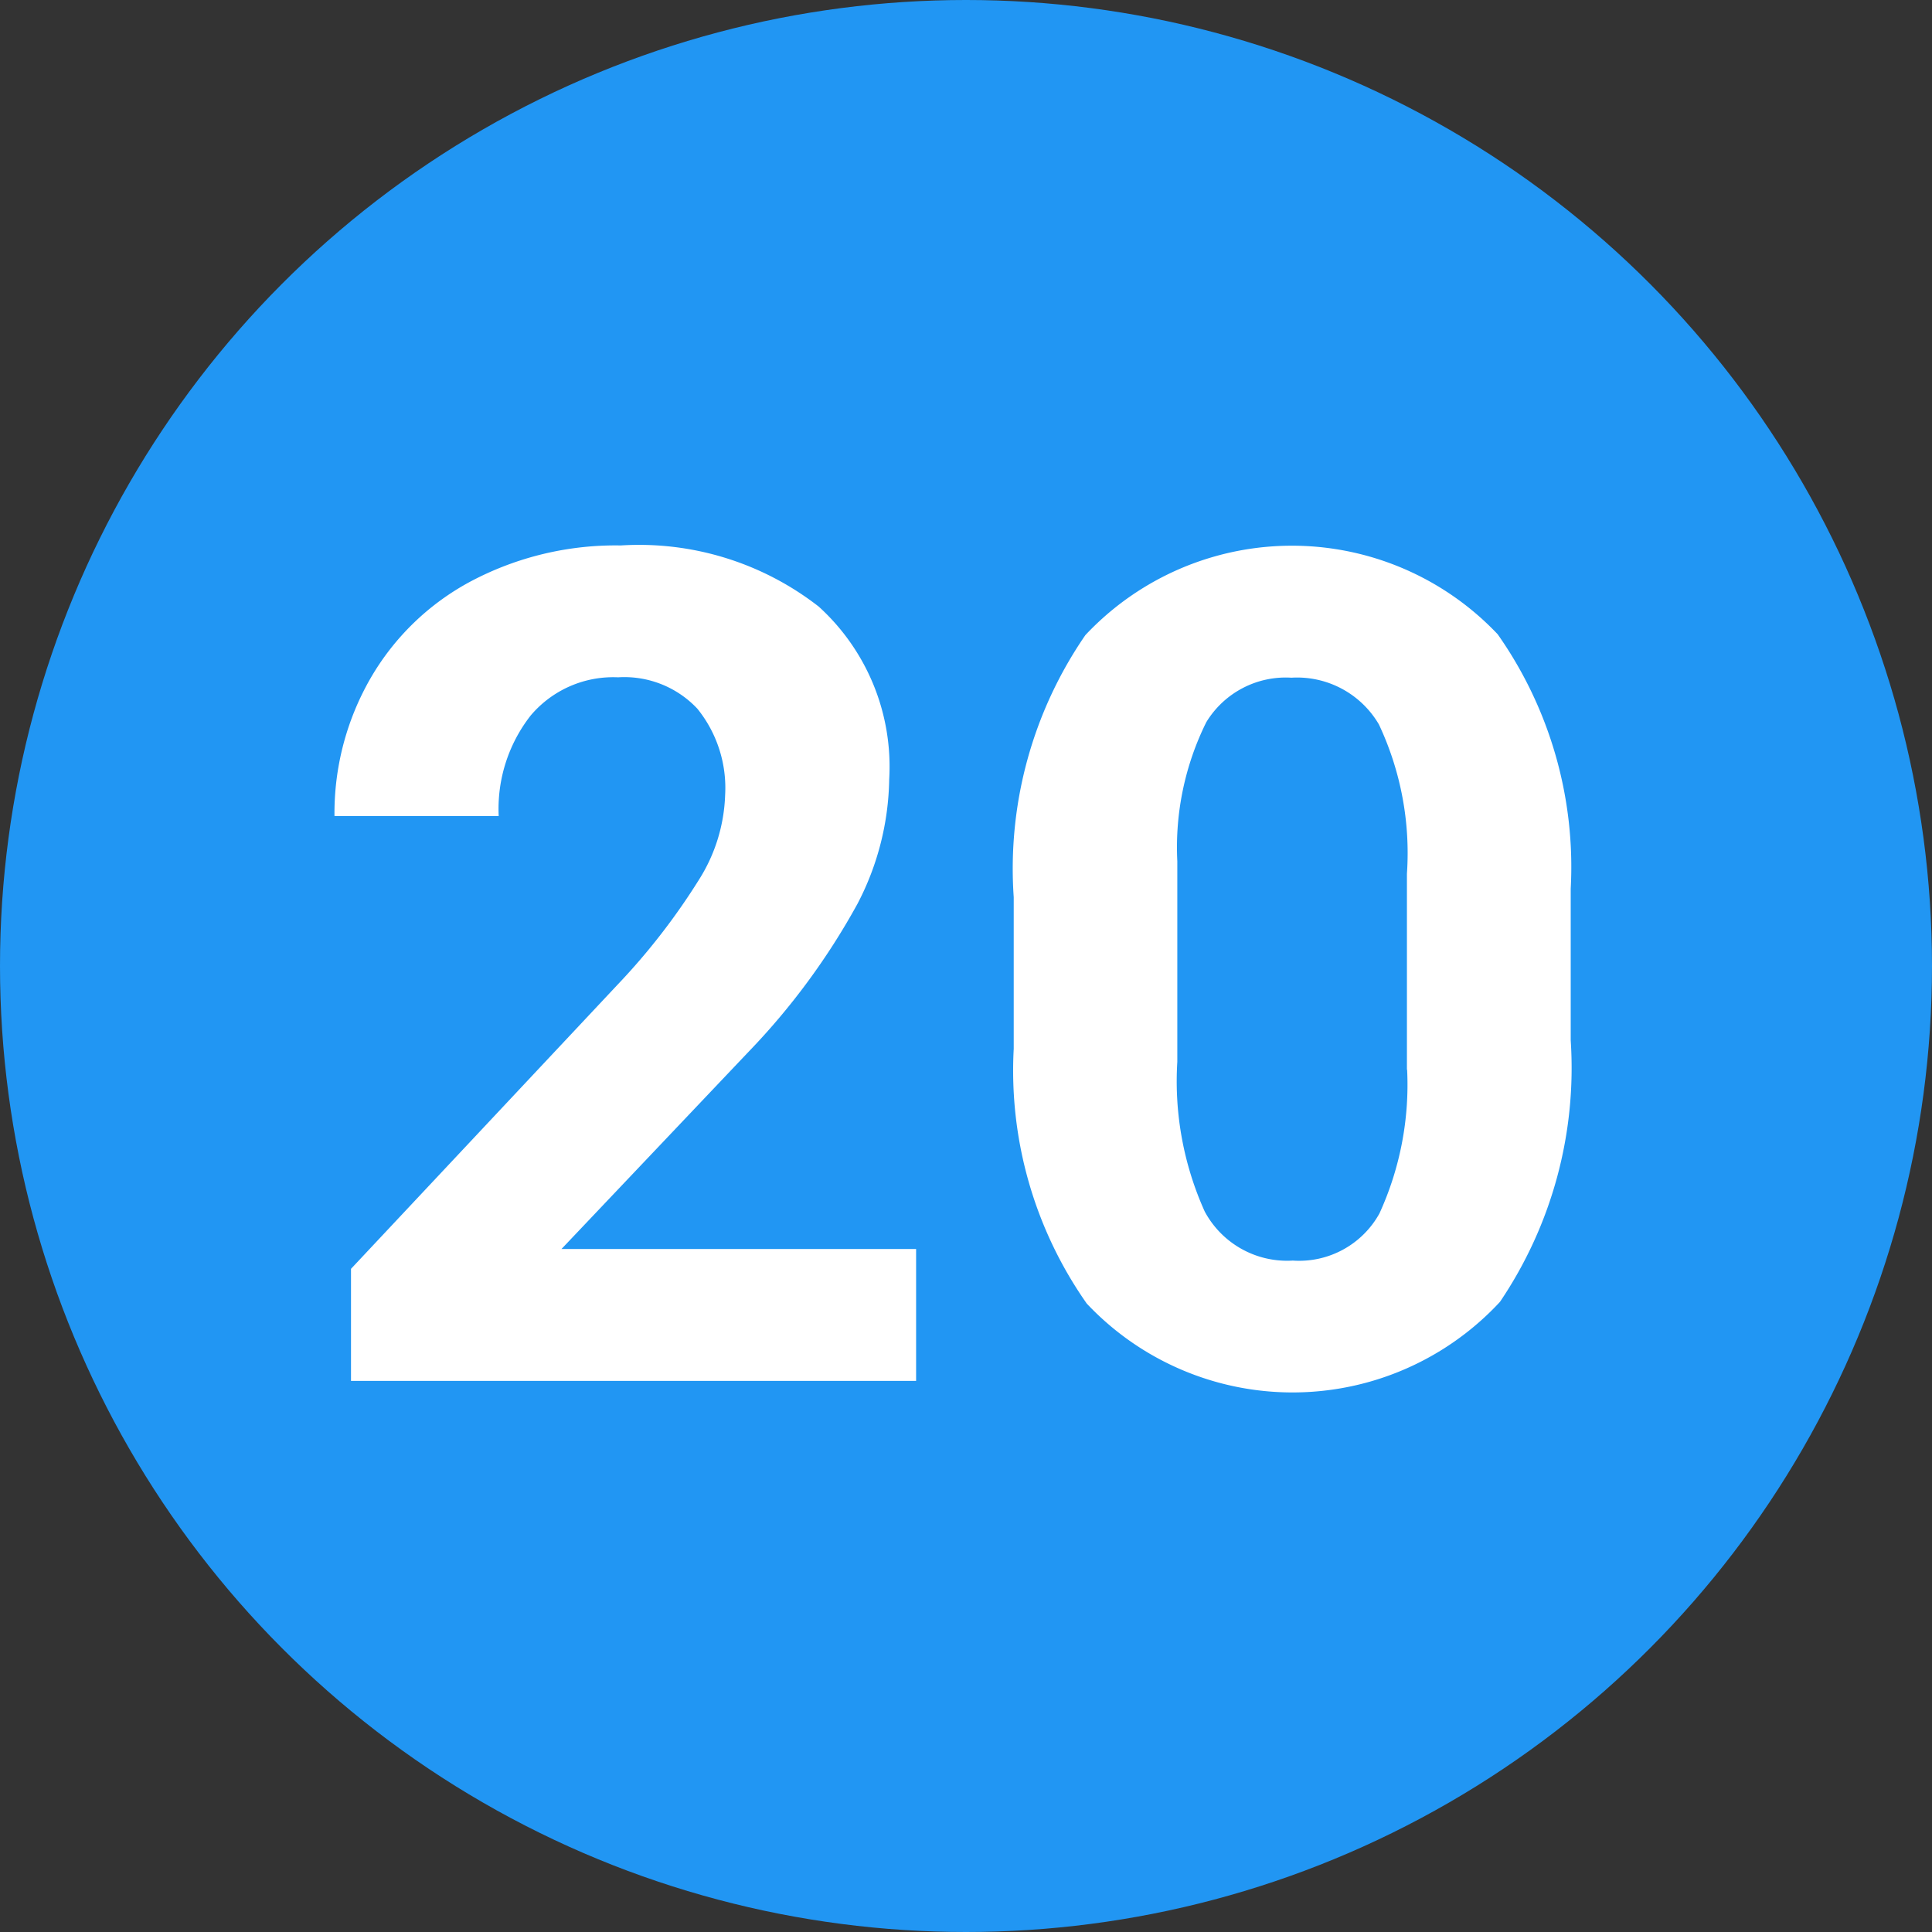 <svg id="Label-20" xmlns="http://www.w3.org/2000/svg" width="40" height="40" viewBox="0 0 40 40">
  <rect x="0" y="0" width="40" height="40" fill="#333333" stroke="none"/>
  <defs>
    <style>
      .cls-1 {
        fill: #2196f3;
      }

      .cls-2 {
        fill: #fff;
        fill-rule: evenodd;
      }
    </style>
  </defs>
  <circle id="_20" data-name="20" class="cls-1" cx="20" cy="20" r="20"/>
  <path id="_20-2" data-name="20" class="cls-2" d="M678.961,578.859h-7.336l3.879-4.089a14.361,14.361,0,0,0,2.25-3.059,5.742,5.742,0,0,0,.656-2.578,4.475,4.475,0,0,0-1.459-3.574,6.052,6.052,0,0,0-4.1-1.266,6.4,6.4,0,0,0-3.082.732,5.253,5.253,0,0,0-2.1,2.022,5.6,5.6,0,0,0-.744,2.848h3.4a3.138,3.138,0,0,1,.662-2.081,2.238,2.238,0,0,1,1.811-.791,2.073,2.073,0,0,1,1.641.651,2.609,2.609,0,0,1,.574,1.787,3.485,3.485,0,0,1-.545,1.758,13.6,13.6,0,0,1-1.682,2.168l-5.519,5.883v2.32h11.7v-2.731ZM692.52,571.4a8.373,8.373,0,0,0-1.512-5.268,5.865,5.865,0,0,0-8.537.018,8.524,8.524,0,0,0-1.483,5.425v3.141a8.394,8.394,0,0,0,1.512,5.273,5.854,5.854,0,0,0,8.555-.035,8.646,8.646,0,0,0,1.465-5.414V571.4Zm-3.387,3.746a6.408,6.408,0,0,1-.574,2.979,1.9,1.9,0,0,1-1.793.974,1.935,1.935,0,0,1-1.823-1.015,6.559,6.559,0,0,1-.568-3.1v-4.152a5.831,5.831,0,0,1,.6-2.88,1.925,1.925,0,0,1,1.763-.921,1.962,1.962,0,0,1,1.811.968,6.257,6.257,0,0,1,.58,3.091v4.059Z" transform="translate(-660 -553)"/>
</svg>
